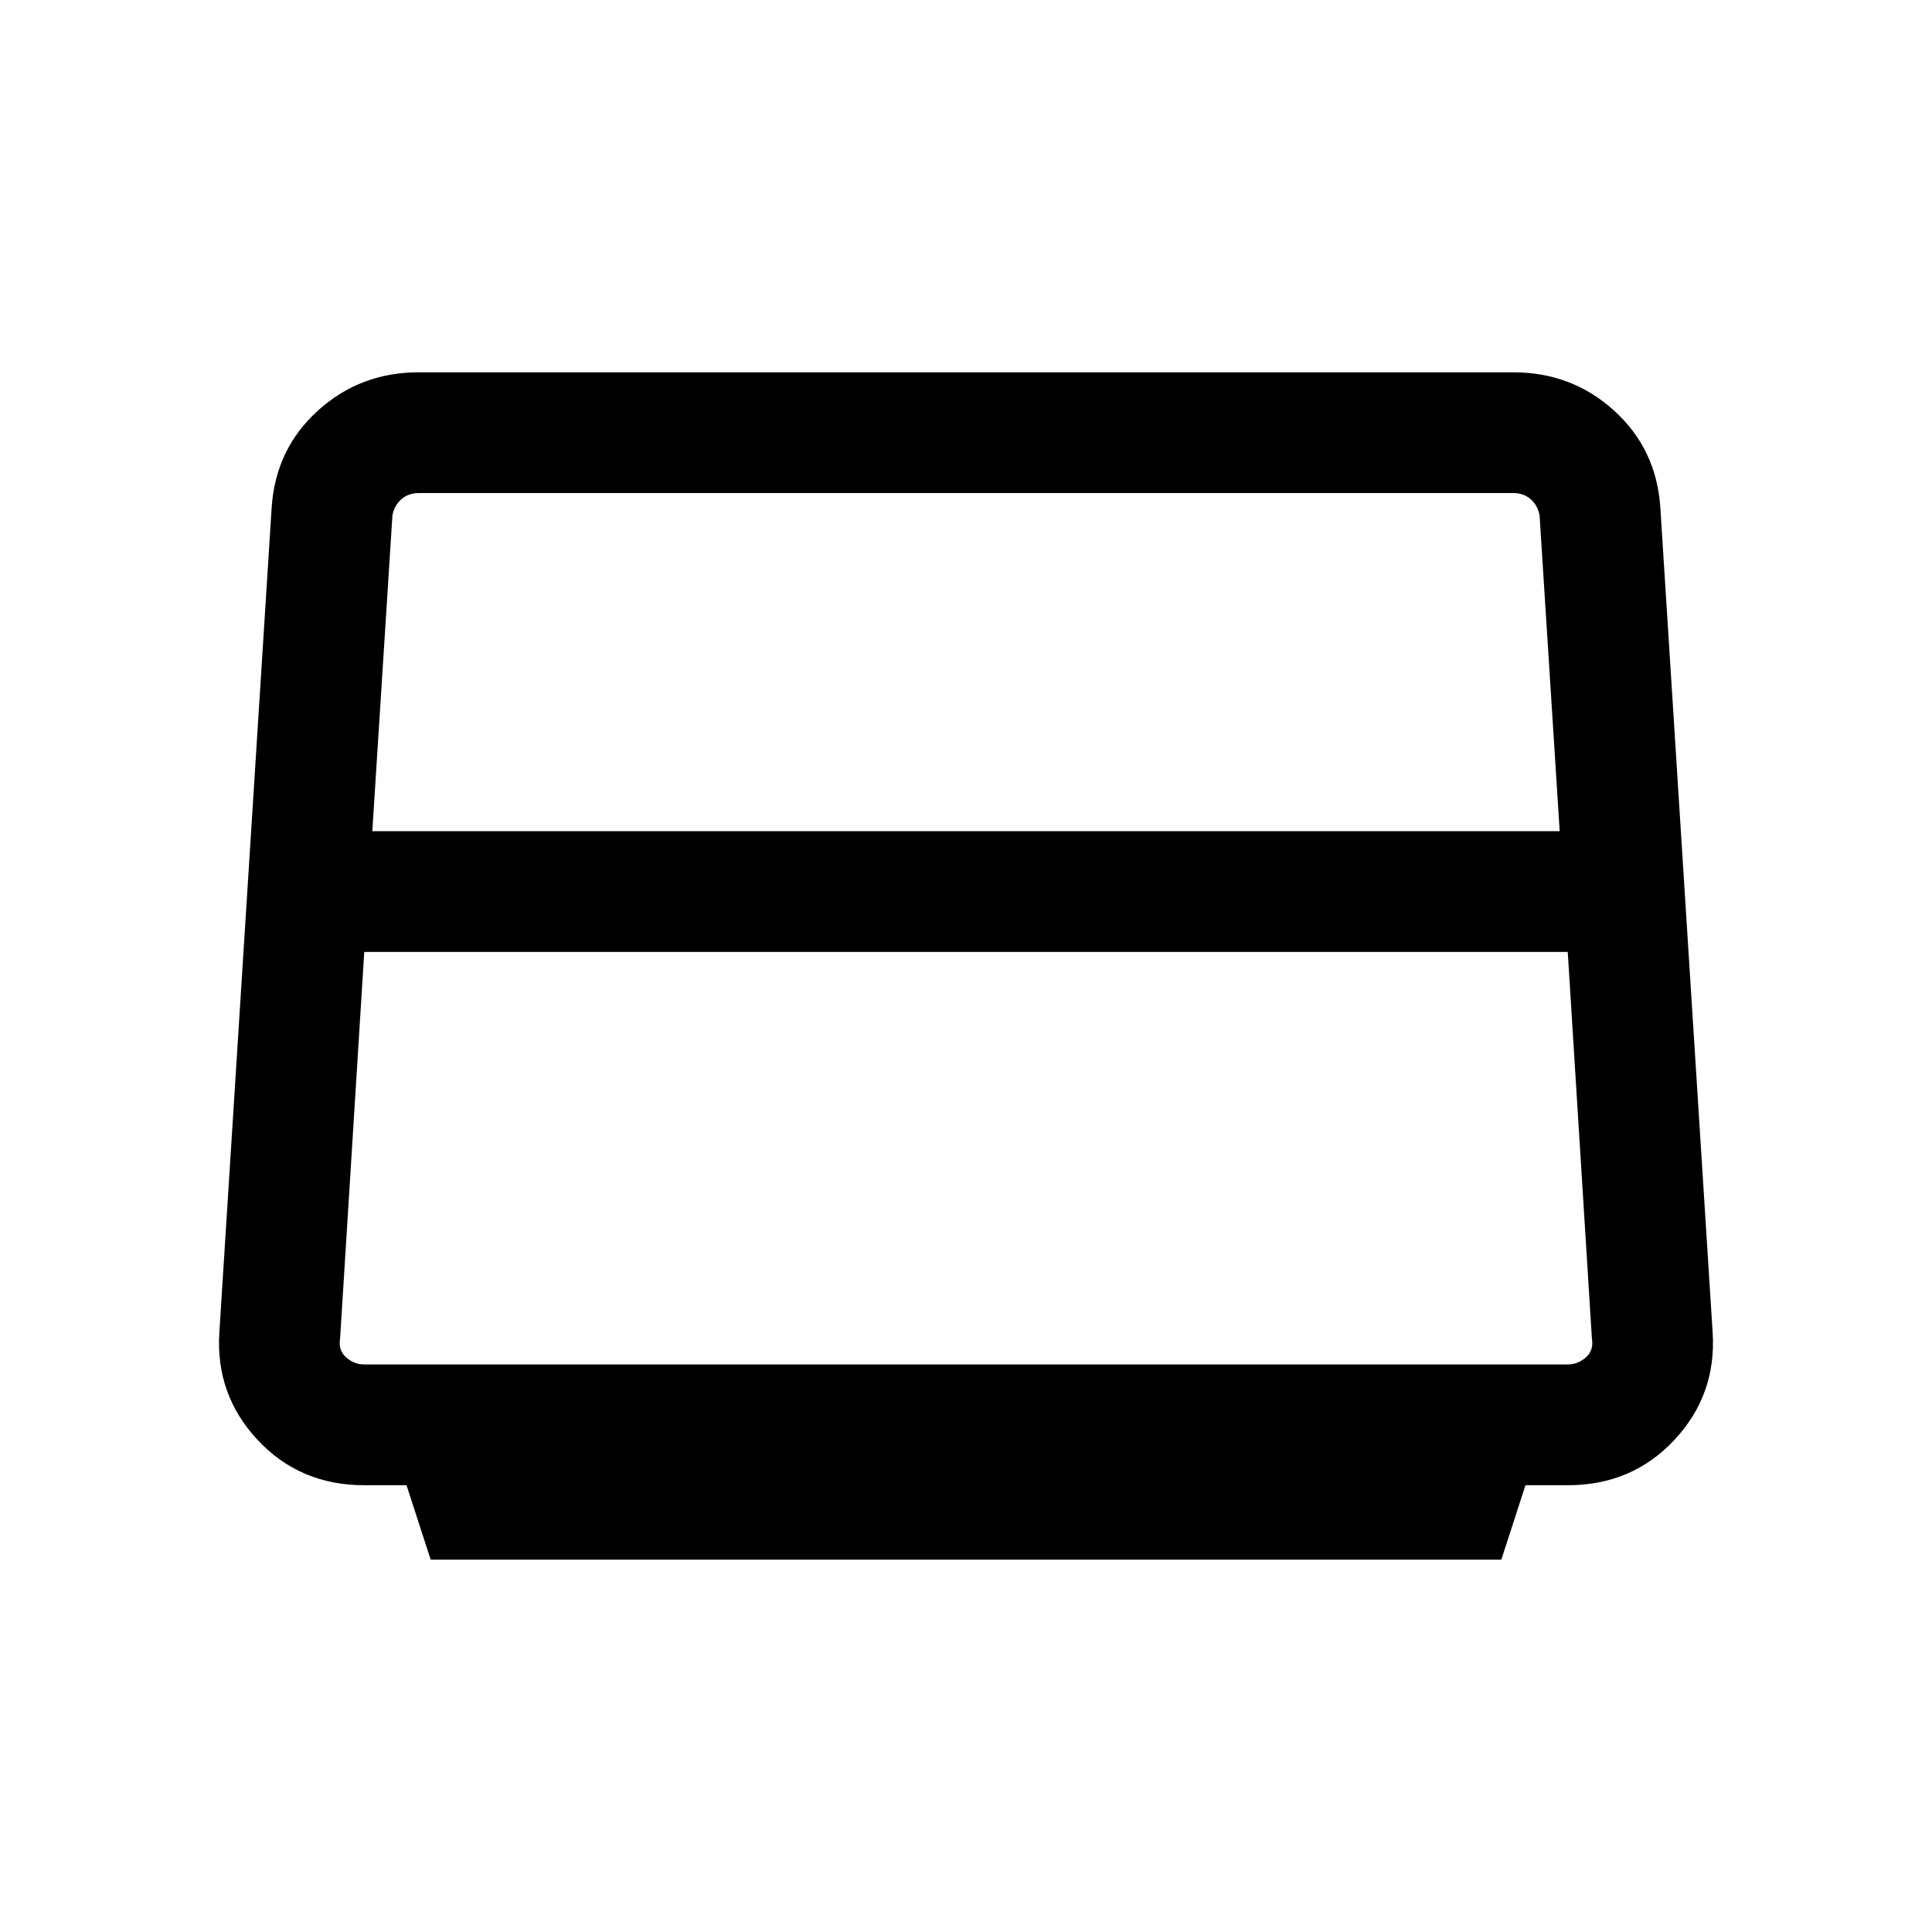 <svg xmlns="http://www.w3.org/2000/svg" height="24" width="24"><path d="m5.35 19.375-.3-.925h-.525q-.8 0-1.325-.563-.525-.562-.475-1.337l.65-10.25q.05-.725.575-1.2.525-.475 1.25-.475h13.6q.725 0 1.25.475t.575 1.2l.65 10.25q.05.775-.475 1.337-.525.563-1.325.563h-.525l-.3.925Zm-.725-9.05h14.75l-.25-3.925q-.025-.125-.112-.2-.088-.075-.213-.075H5.2q-.125 0-.212.075-.088.075-.113.2Zm-.1 6.625h14.95q.125 0 .225-.088.1-.087.075-.237l-.3-4.8H4.525l-.3 4.8q-.025.15.075.237.1.088.225.088Z"/></svg>